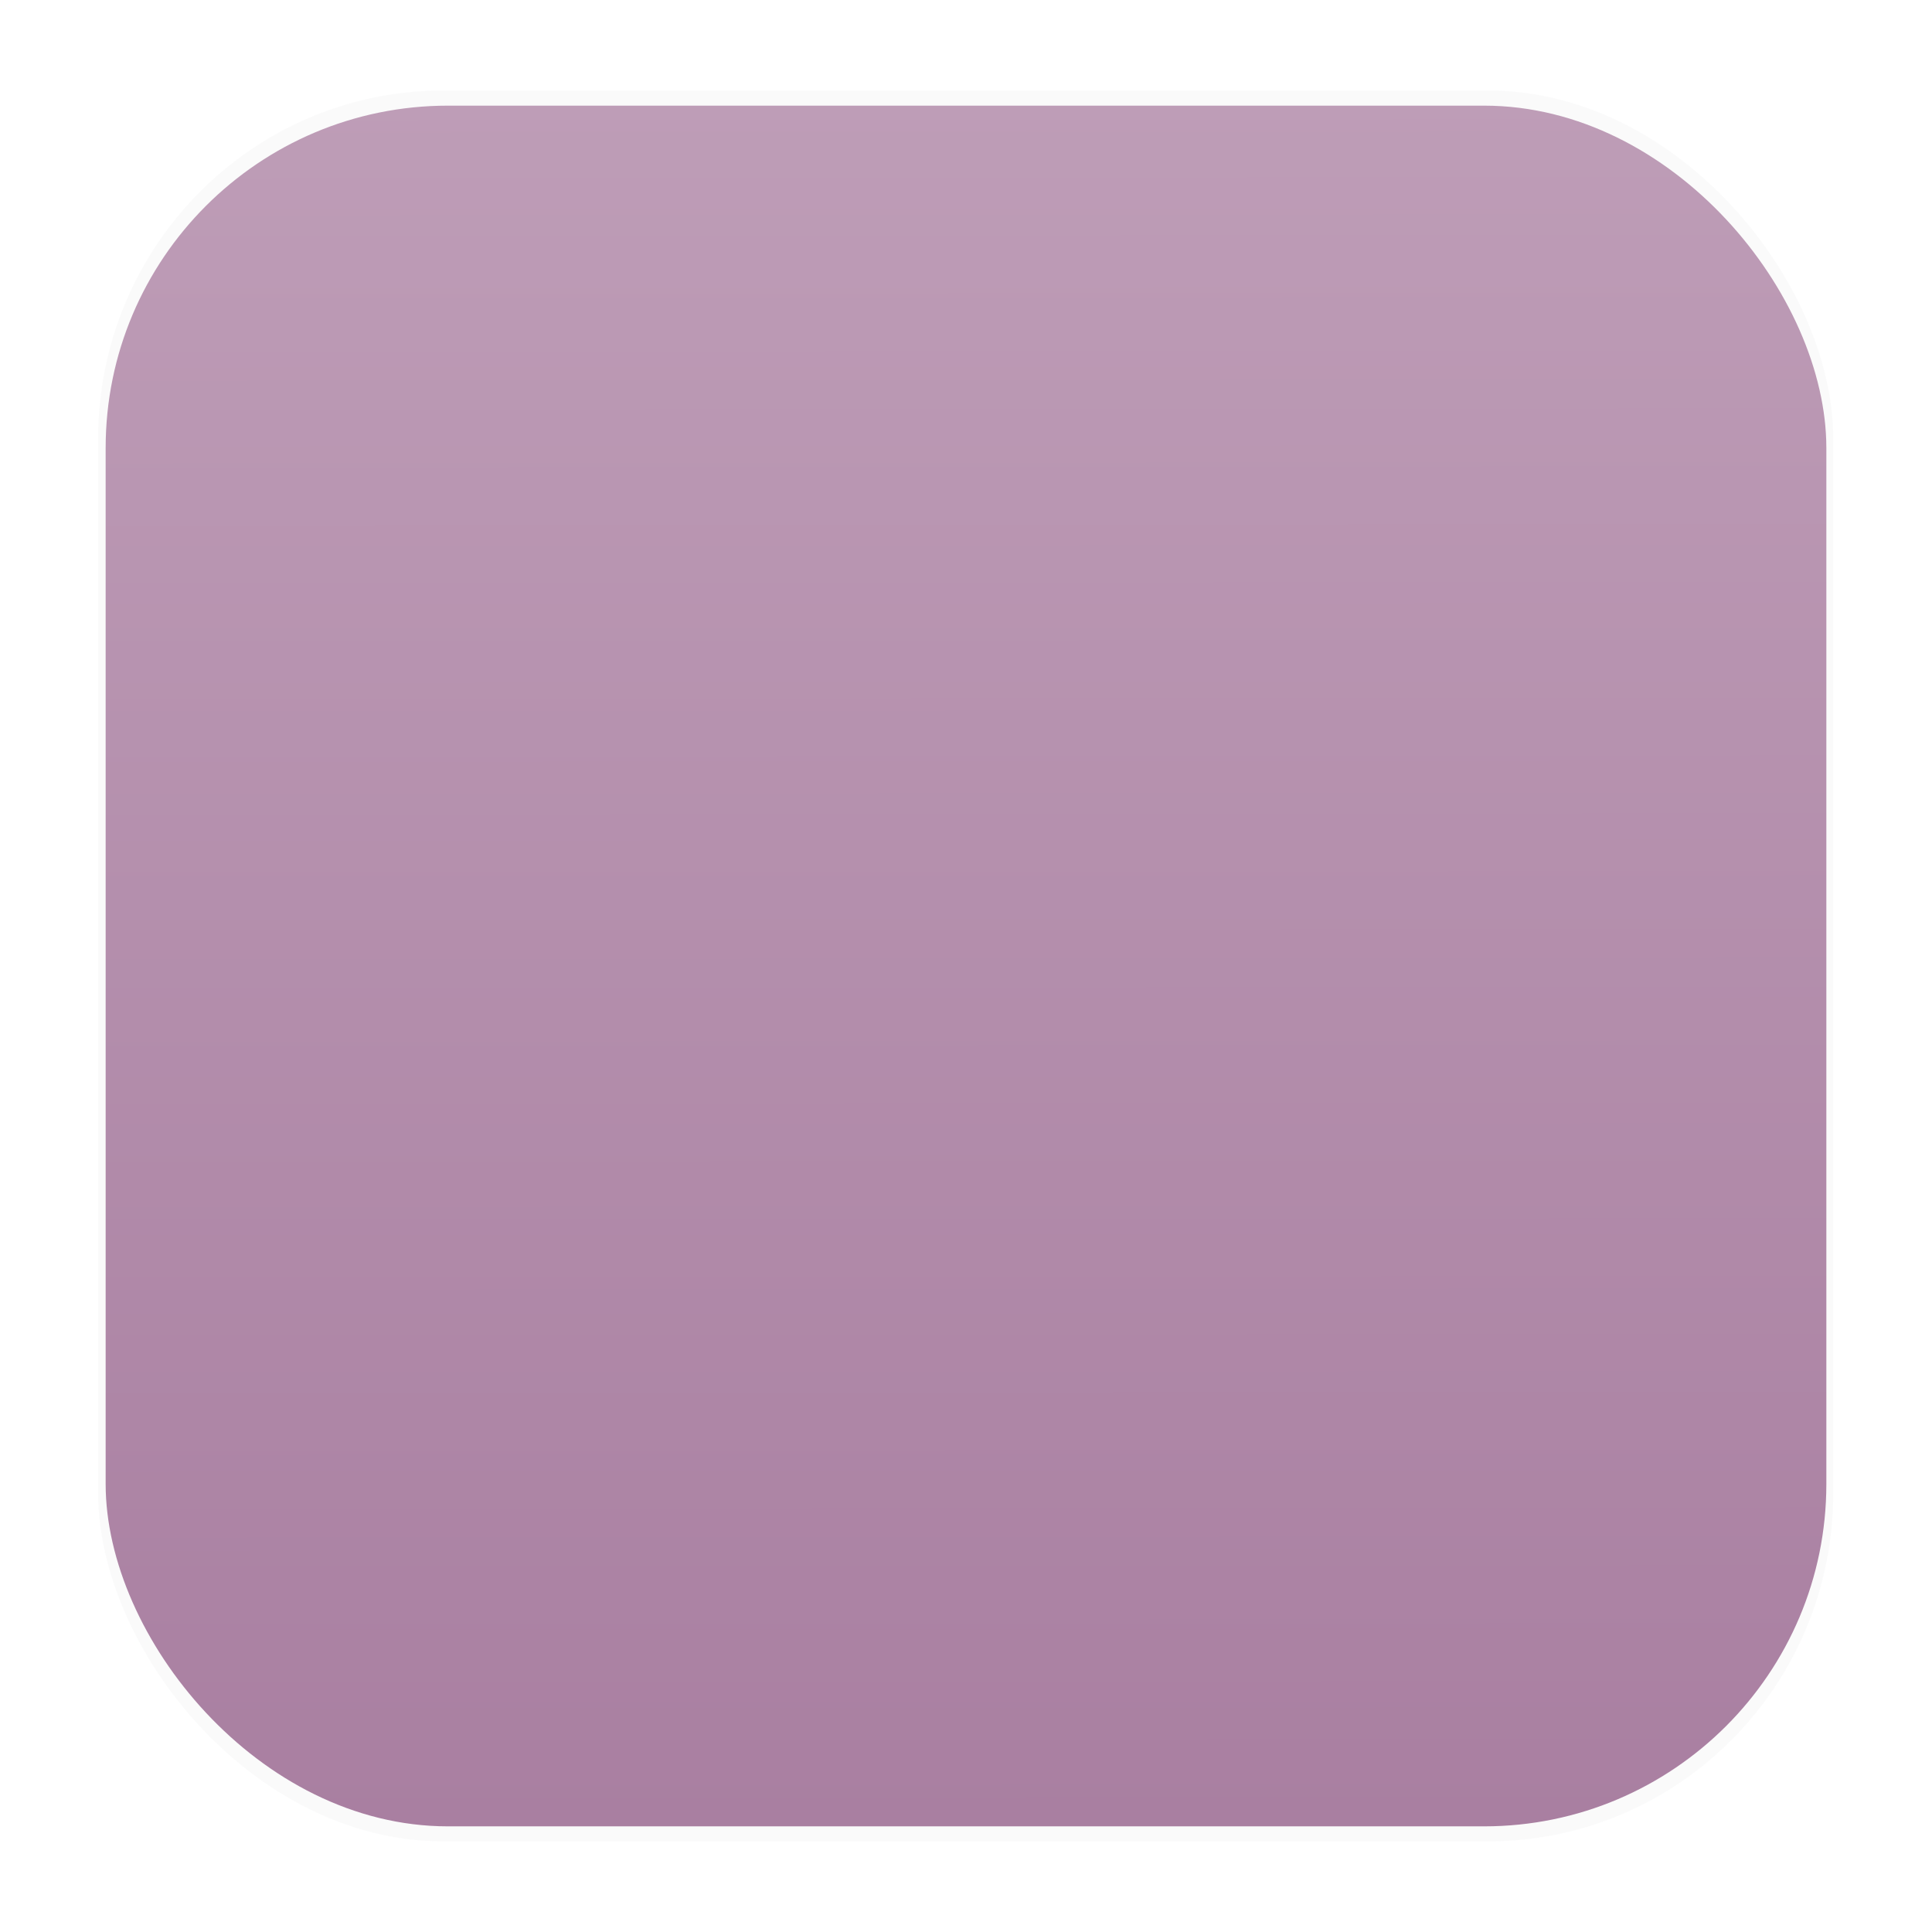 <svg width="64" height="64" version="1.1" viewBox="0 0 16.933 16.933" xmlns="http://www.w3.org/2000/svg">
 <defs>
  <linearGradient id="linearGradient1340" x1="8.501" x2="8.489" y1="16.007" y2=".794" gradientUnits="userSpaceOnUse">
   <stop stop-color="#a97fa1" offset="0"/>
   <stop stop-color="#be9db7" offset="1"/>
  </linearGradient>
  <filter id="filter1178-3" x="-.048" y="-.048" width="1.096" height="1.096" color-interpolation-filters="sRGB">
   <feGaussianBlur stdDeviation="0.307"/>
  </filter>
 </defs>
 <g transform="translate(-0 -.114)">
  <rect transform="matrix(.991 0 0 1 .073 .002)" x=".794" y=".905" width="15.346" height="15.346" rx="3.053" ry="3.053" fill="#2e3440" filter="url(#filter1178-3)" opacity=".15" stroke-linecap="round" stroke-linejoin="round" stroke-width="1.249" style="mix-blend-mode:normal"/>
 </g>
 <rect x=".926" y=".926" width="15.081" height="15.081" rx="3" ry="3" fill="url(#linearGradient1340)" stroke-linecap="round" stroke-linejoin="round" stroke-width="1.227"/>
 <rect x=".012" y=".006" width="16.924" height="16.927" fill="none" opacity=".15" stroke-linecap="round" stroke-linejoin="round" stroke-width="1.052"/>
</svg>

